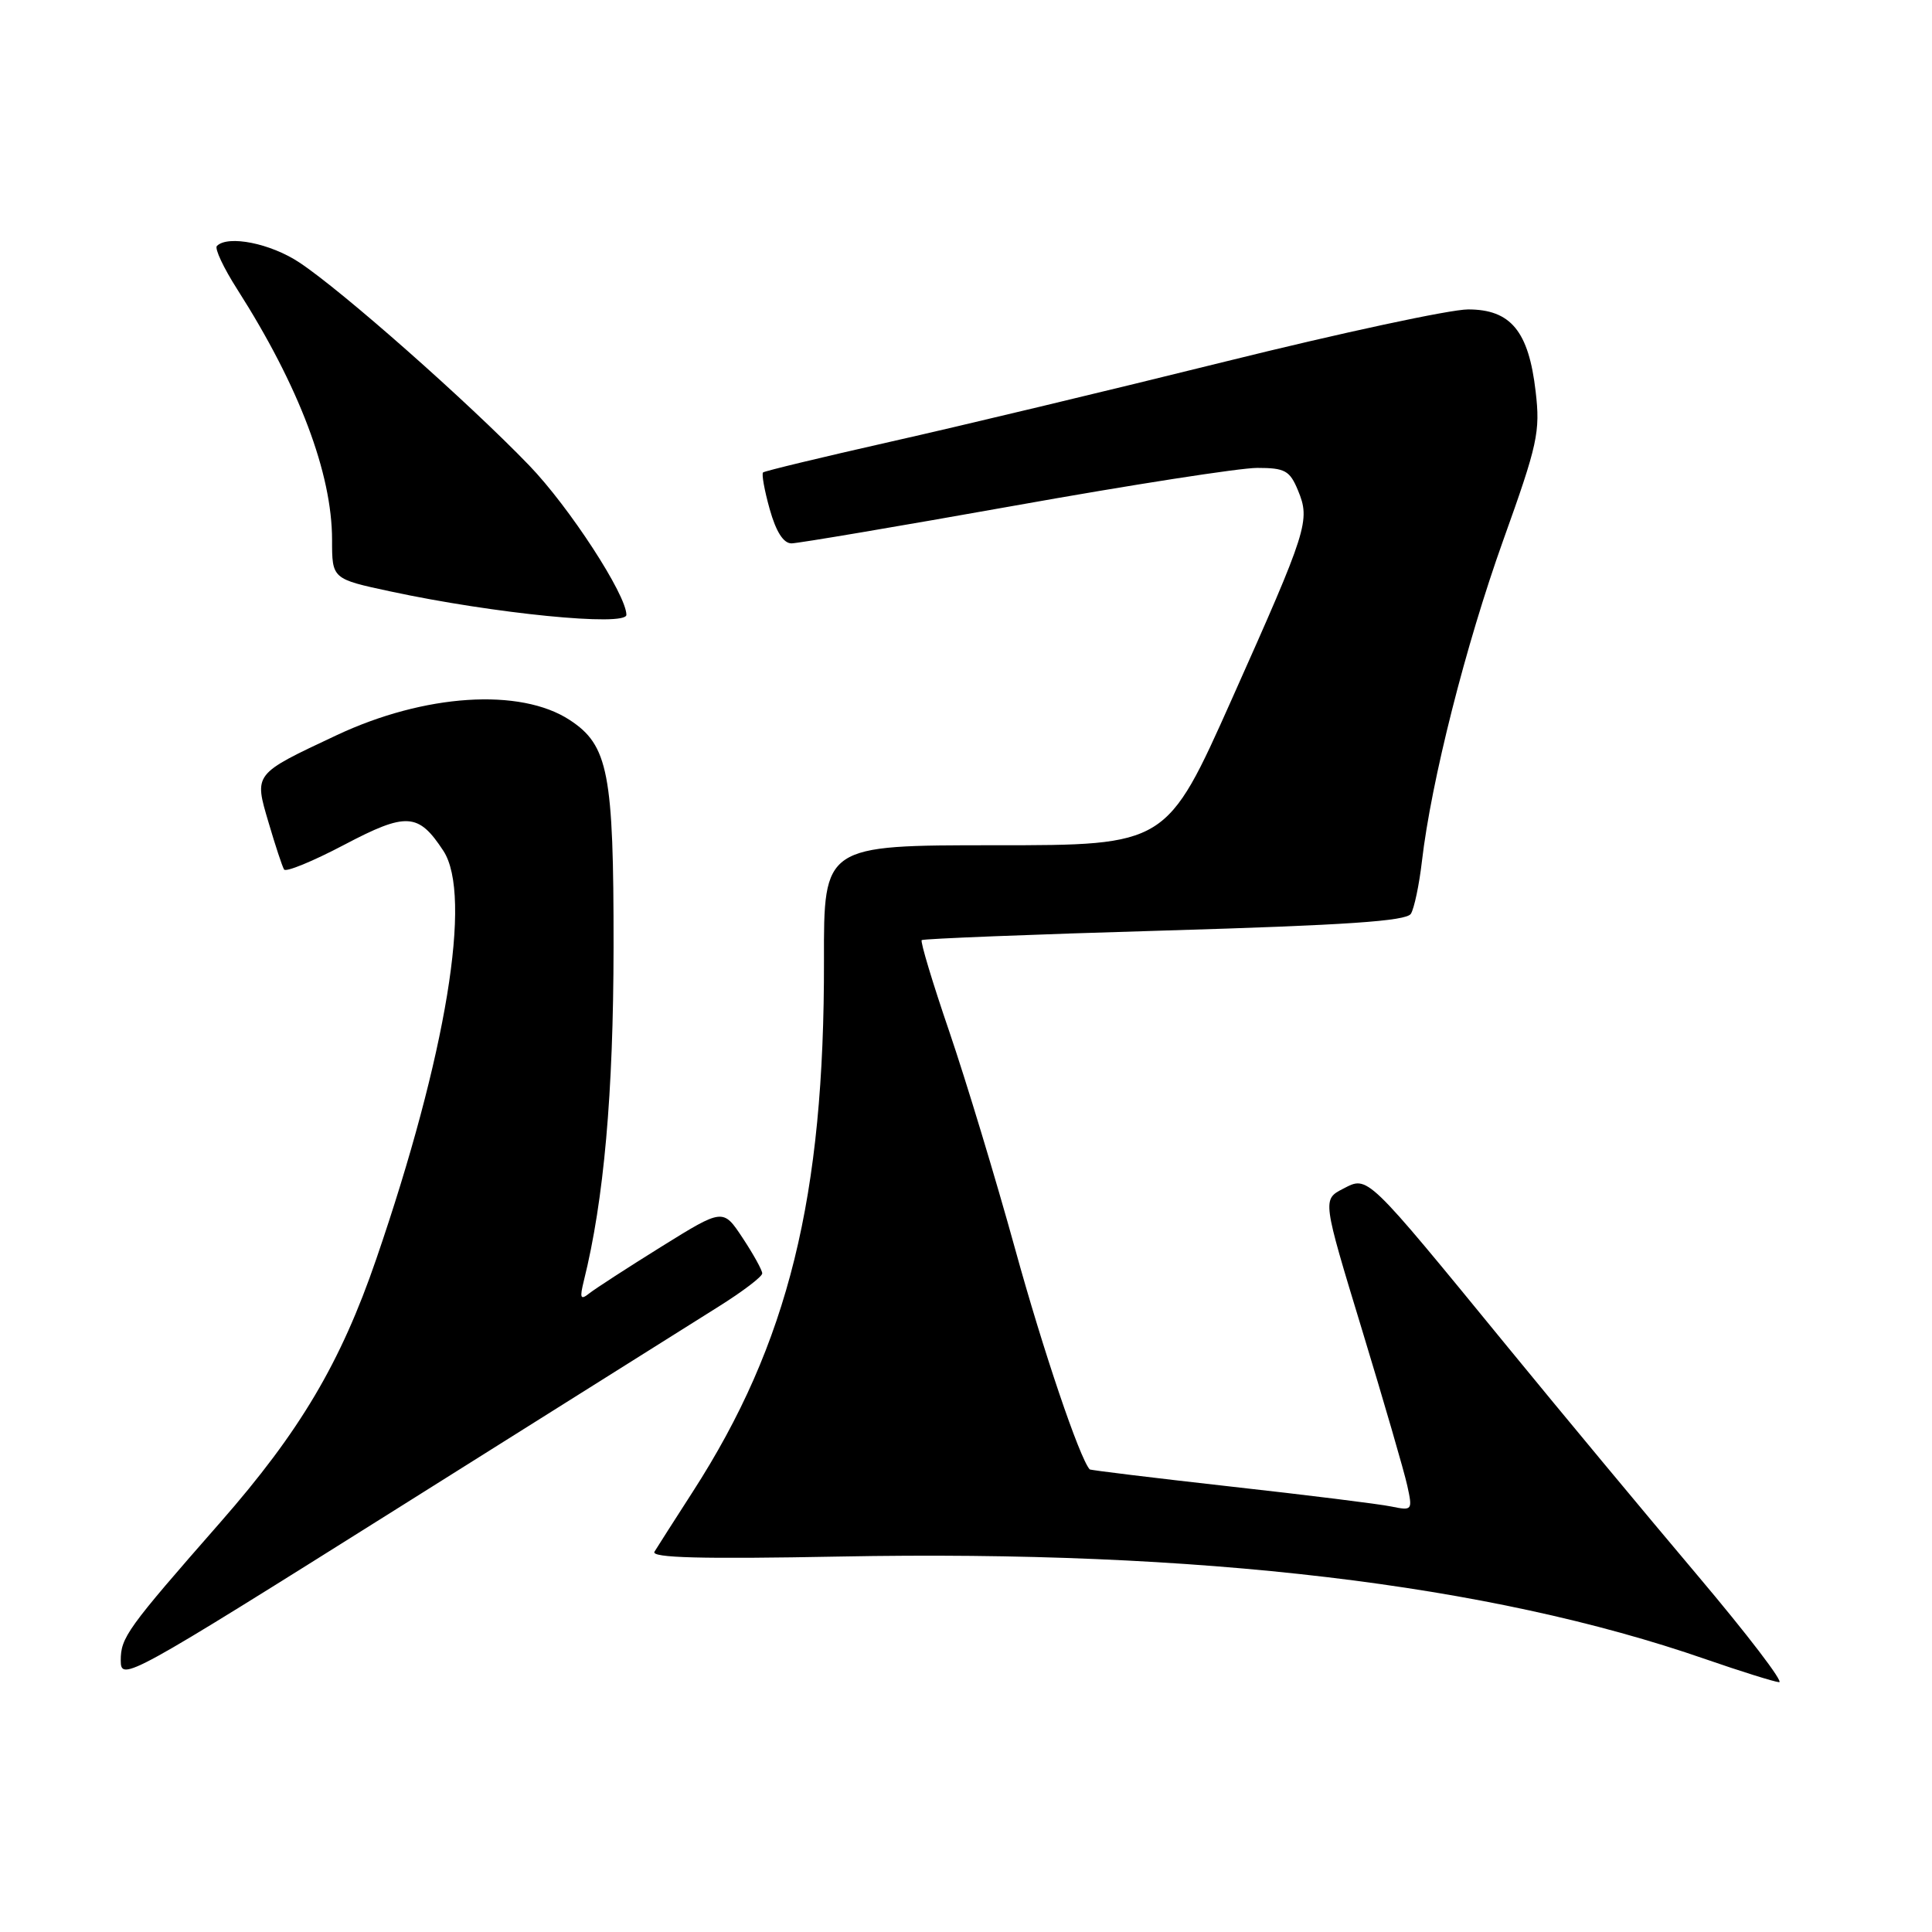 <?xml version="1.0" encoding="UTF-8" standalone="no"?>
<!DOCTYPE svg PUBLIC "-//W3C//DTD SVG 1.1//EN" "http://www.w3.org/Graphics/SVG/1.1/DTD/svg11.dtd" >
<svg xmlns="http://www.w3.org/2000/svg" xmlns:xlink="http://www.w3.org/1999/xlink" version="1.1" viewBox="0 0 256 256">
 <g >
 <path fill="currentColor"
d=" M 95.25 173.11 C 98.41 171.13 101.00 169.16 101.00 168.73 C 101.00 168.31 99.83 166.19 98.40 164.03 C 95.81 160.11 95.81 160.11 87.65 165.18 C 83.17 167.97 78.86 170.76 78.08 171.38 C 76.91 172.31 76.79 172.03 77.37 169.68 C 80.02 159.04 81.28 144.86 81.30 125.50 C 81.32 102.44 80.61 98.76 75.50 95.41 C 68.94 91.11 56.24 91.94 44.58 97.43 C 33.54 102.62 33.66 102.47 35.59 109.00 C 36.48 112.03 37.40 114.82 37.64 115.21 C 37.87 115.60 41.45 114.13 45.59 111.95 C 53.87 107.59 55.44 107.69 58.75 112.74 C 62.62 118.66 59.15 139.77 49.86 166.82 C 45.14 180.58 39.76 189.66 29.20 201.71 C 16.81 215.84 16.00 216.97 16.00 220.03 C 16.00 222.84 16.94 222.32 52.75 199.82 C 72.96 187.11 92.09 175.10 95.25 173.11 Z  M 224.93 208.75 C 218.31 200.91 206.99 187.30 199.79 178.50 C 180.85 155.36 181.30 155.80 177.96 157.52 C 175.22 158.94 175.22 158.94 180.48 176.22 C 183.37 185.72 186.07 195.01 186.47 196.85 C 187.19 200.13 187.14 200.19 184.35 199.62 C 182.78 199.29 173.19 198.10 163.03 196.97 C 152.88 195.83 144.49 194.81 144.39 194.70 C 143.04 193.19 138.22 178.96 134.51 165.50 C 131.93 156.15 128.00 143.19 125.79 136.70 C 123.57 130.22 121.93 124.76 122.13 124.57 C 122.33 124.39 136.82 123.81 154.33 123.30 C 178.42 122.59 186.35 122.05 186.95 121.08 C 187.39 120.37 188.05 117.25 188.41 114.14 C 189.65 103.48 194.21 85.48 199.18 71.60 C 203.75 58.86 204.11 57.23 203.48 51.87 C 202.56 43.88 200.18 41.00 194.53 41.00 C 192.16 41.00 177.68 44.11 162.36 47.91 C 147.04 51.71 127.08 56.49 118.00 58.53 C 108.92 60.58 101.33 62.41 101.11 62.60 C 100.90 62.79 101.29 64.98 101.99 67.47 C 102.83 70.46 103.81 72.00 104.88 72.00 C 105.77 71.99 119.08 69.74 134.45 67.00 C 149.82 64.25 164.28 62.00 166.58 62.00 C 170.27 62.00 170.90 62.35 171.99 64.98 C 173.64 68.97 173.28 70.12 163.25 92.58 C 154.58 112.00 154.58 112.00 131.86 112.00 C 109.15 112.00 109.15 112.00 109.18 127.25 C 109.25 158.61 104.46 178.02 91.80 197.66 C 89.38 201.42 87.09 205.00 86.72 205.61 C 86.23 206.42 92.90 206.60 111.28 206.25 C 158.95 205.34 197.28 209.88 226.00 219.85 C 230.68 221.47 235.06 222.84 235.74 222.90 C 236.41 222.95 231.55 216.59 224.93 208.75 Z  M 83.00 81.47 C 83.00 78.81 75.44 67.19 70.12 61.67 C 62.01 53.26 45.36 38.55 39.68 34.79 C 35.87 32.25 30.21 31.12 28.74 32.59 C 28.41 32.92 29.63 35.51 31.44 38.34 C 39.62 51.16 44.00 62.73 44.00 71.54 C 44.00 76.71 44.00 76.71 51.75 78.37 C 65.43 81.31 83.00 83.05 83.00 81.47 Z "/>
</g>
</svg>